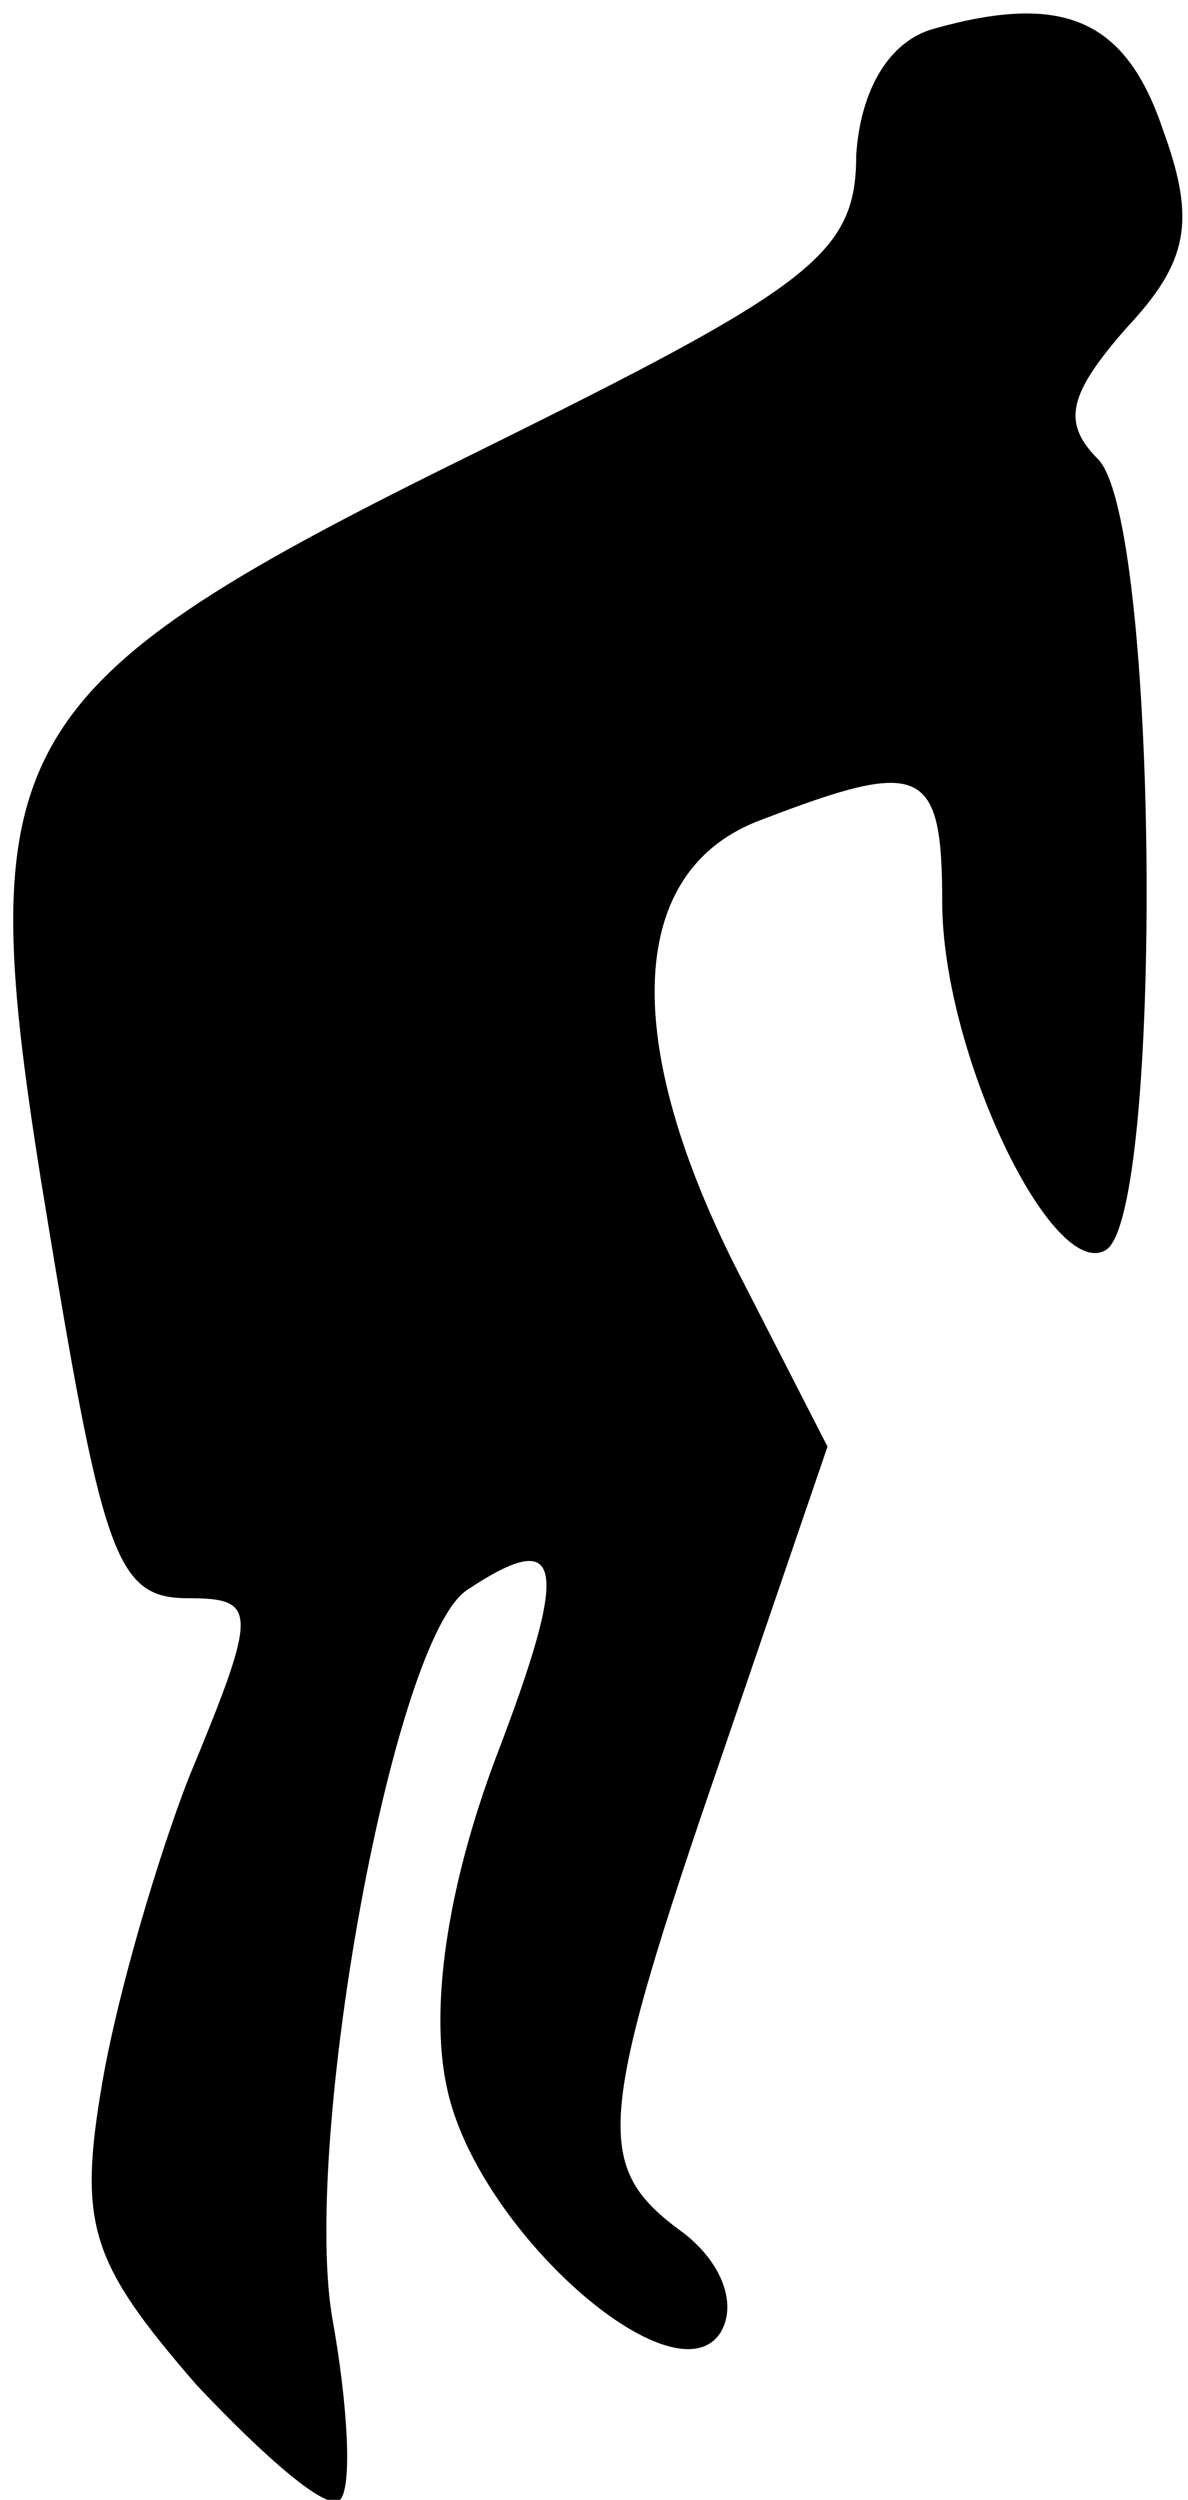 <?xml version="1.0" standalone="no"?>
<!DOCTYPE svg PUBLIC "-//W3C//DTD SVG 20010904//EN"
 "http://www.w3.org/TR/2001/REC-SVG-20010904/DTD/svg10.dtd">
<svg version="1.0" xmlns="http://www.w3.org/2000/svg"
 width="29pt" height="61pt" viewBox="0 0 29 61"
 preserveAspectRatio="xMidYMid meet">
<g transform="translate(0,61) scale(0.1,-0.1)"
fill="#000000" stroke="none">
<path fill="#000000" stroke="none" d="M228 603 c-11 -3 -18 -15 -19 -31 0
-24 -11 -32 -92 -72 -116 -57 -124 -71 -107 -178 15 -92 18 -102 36 -102 17 0
17 -3 0 -44 -7 -18 -17 -51 -21 -74 -6 -35 -3 -44 23 -74 17 -18 32 -31 35
-28 3 3 2 23 -2 45 -7 44 15 165 33 177 24 16 25 6 7 -41 -12 -32 -16 -61 -12
-80 7 -35 56 -78 67 -60 4 7 0 17 -9 24 -22 16 -22 26 9 116 l26 76 -21 41
c-30 58 -28 100 5 112 39 15 44 13 44 -20 0 -37 27 -93 40 -85 14 9 13 178 -2
193 -9 9 -7 16 7 32 15 16 17 26 9 48 -9 27 -24 34 -56 25z"/>
</g>
</svg>
